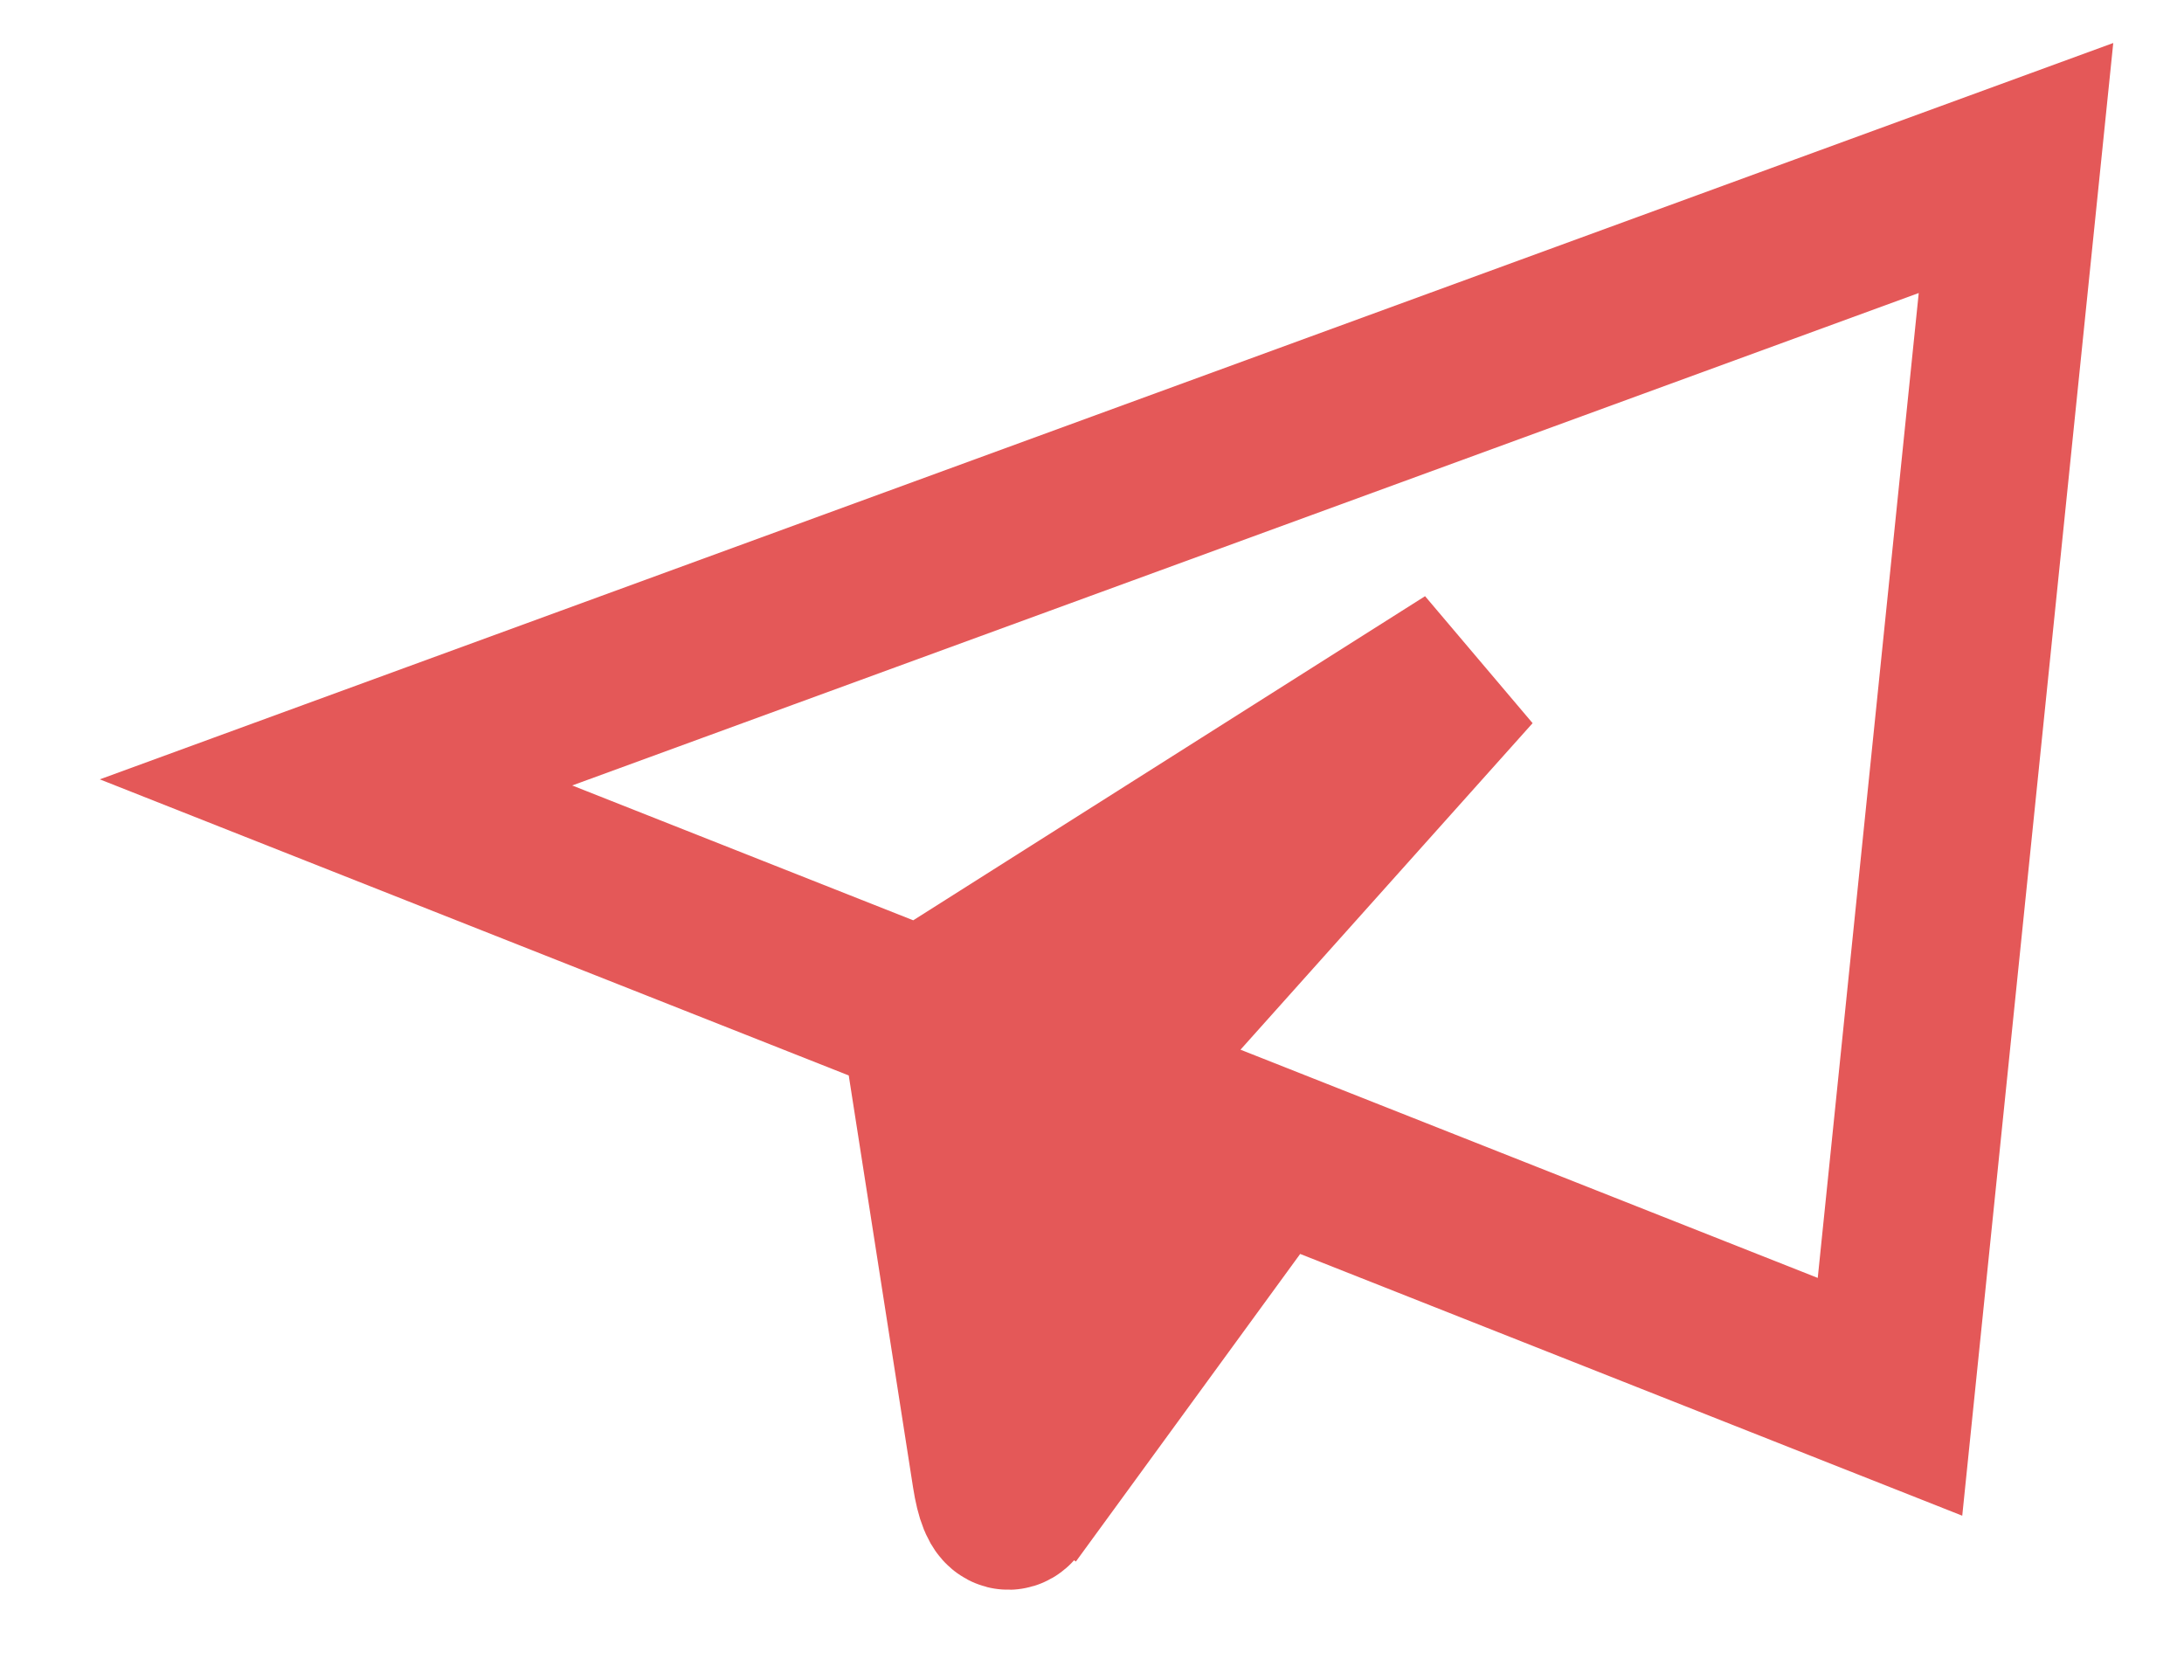 <svg width="13" height="10" viewBox="0 0 13 10" fill="none" xmlns="http://www.w3.org/2000/svg">
<path d="M12 1L2 4.657L11.25 8.314L12 1ZM6 9L7.5 6.943L6 9ZM8.75 3.971L5.5 6.029L5.929 8.777C5.968 9.027 6.037 9.022 6.082 8.776L6.5 6.486L8.75 3.971Z" stroke="#E45858"/>
</svg>
